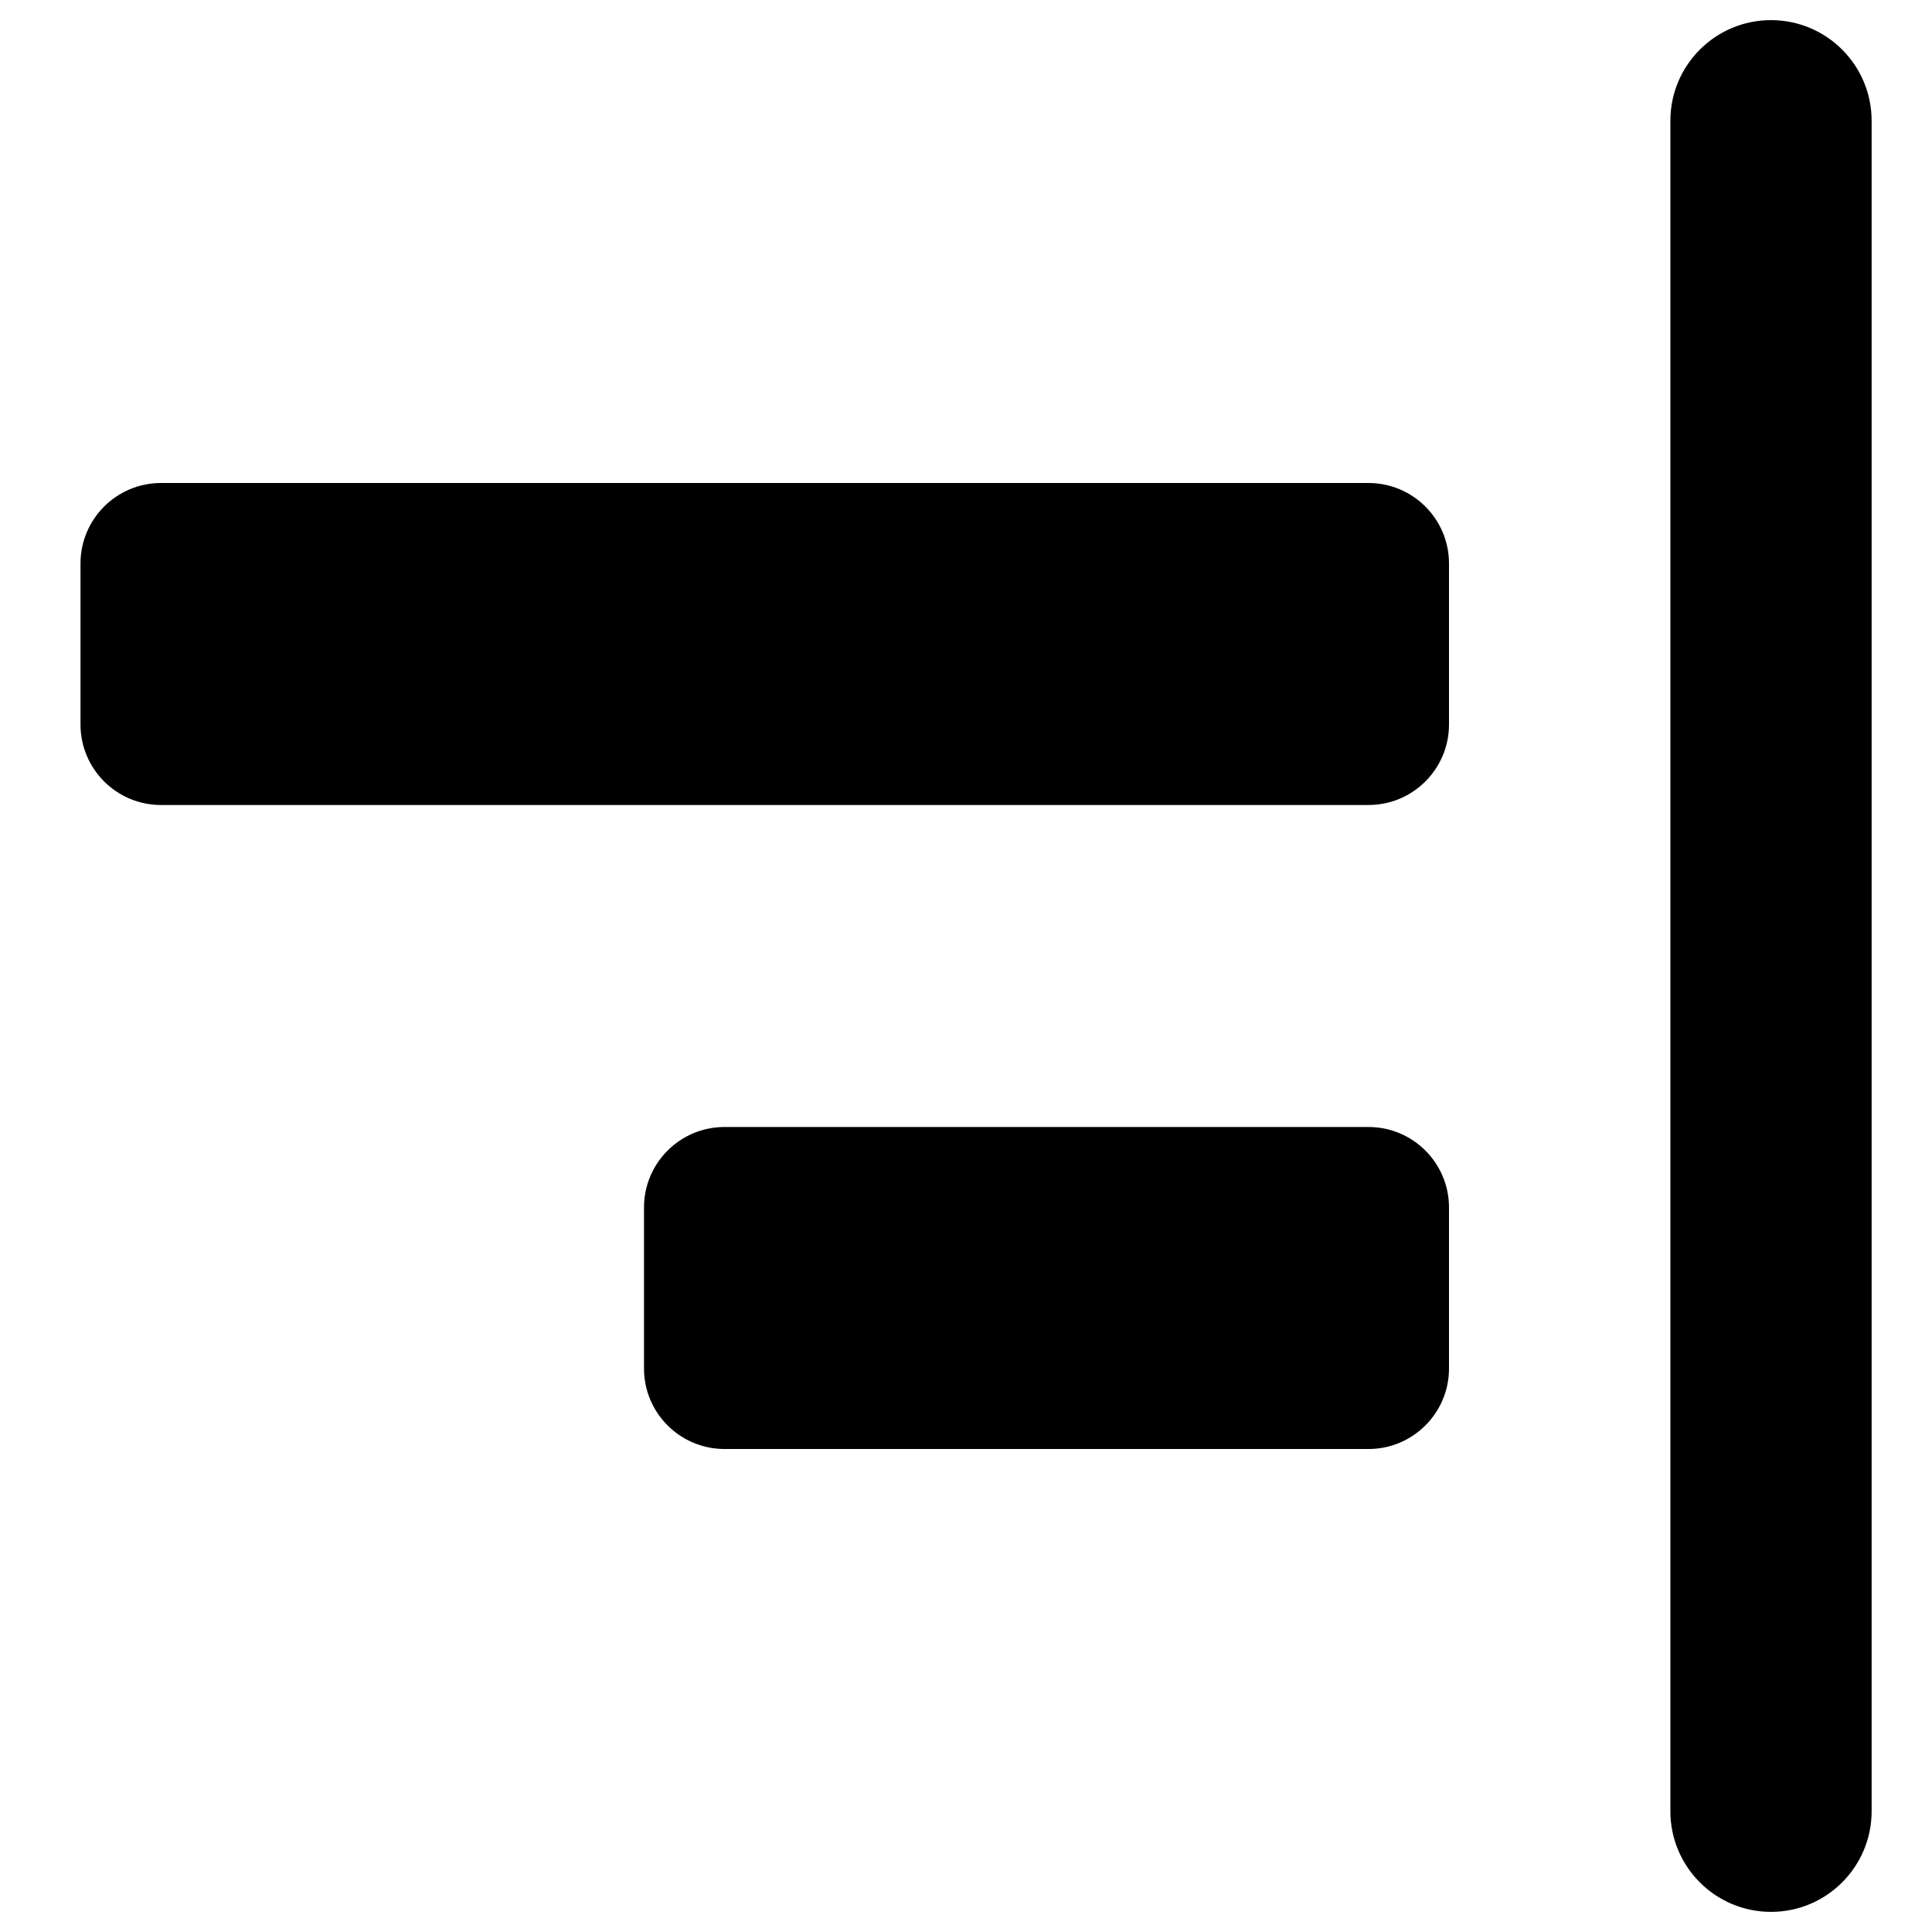 <svg width="24" height="24" viewBox="0 0 24 24" fill="none" xmlns="http://www.w3.org/2000/svg">
<path d="M22 0.25C21.31 0.25 20.75 0.81 20.75 1.5V22.5C20.75 23.19 21.31 23.75 22 23.75C22.69 23.75 23.25 23.19 23.25 22.5V1.5C23.25 0.81 22.69 0.25 22 0.25Z" fill="black"/>
<path d="M18 7C18 6.448 17.552 6 17 6H2C1.448 6 1 6.448 1 7V9C1 9.552 1.448 10 2 10H17C17.552 10 18 9.552 18 9V7Z" fill="black"/>
<path d="M17 14C17.552 14 18 14.448 18 15V17C18 17.552 17.552 18 17 18H9C8.448 18 8 17.552 8 17V15C8 14.448 8.448 14 9 14H17Z" fill="black"/>
</svg>
